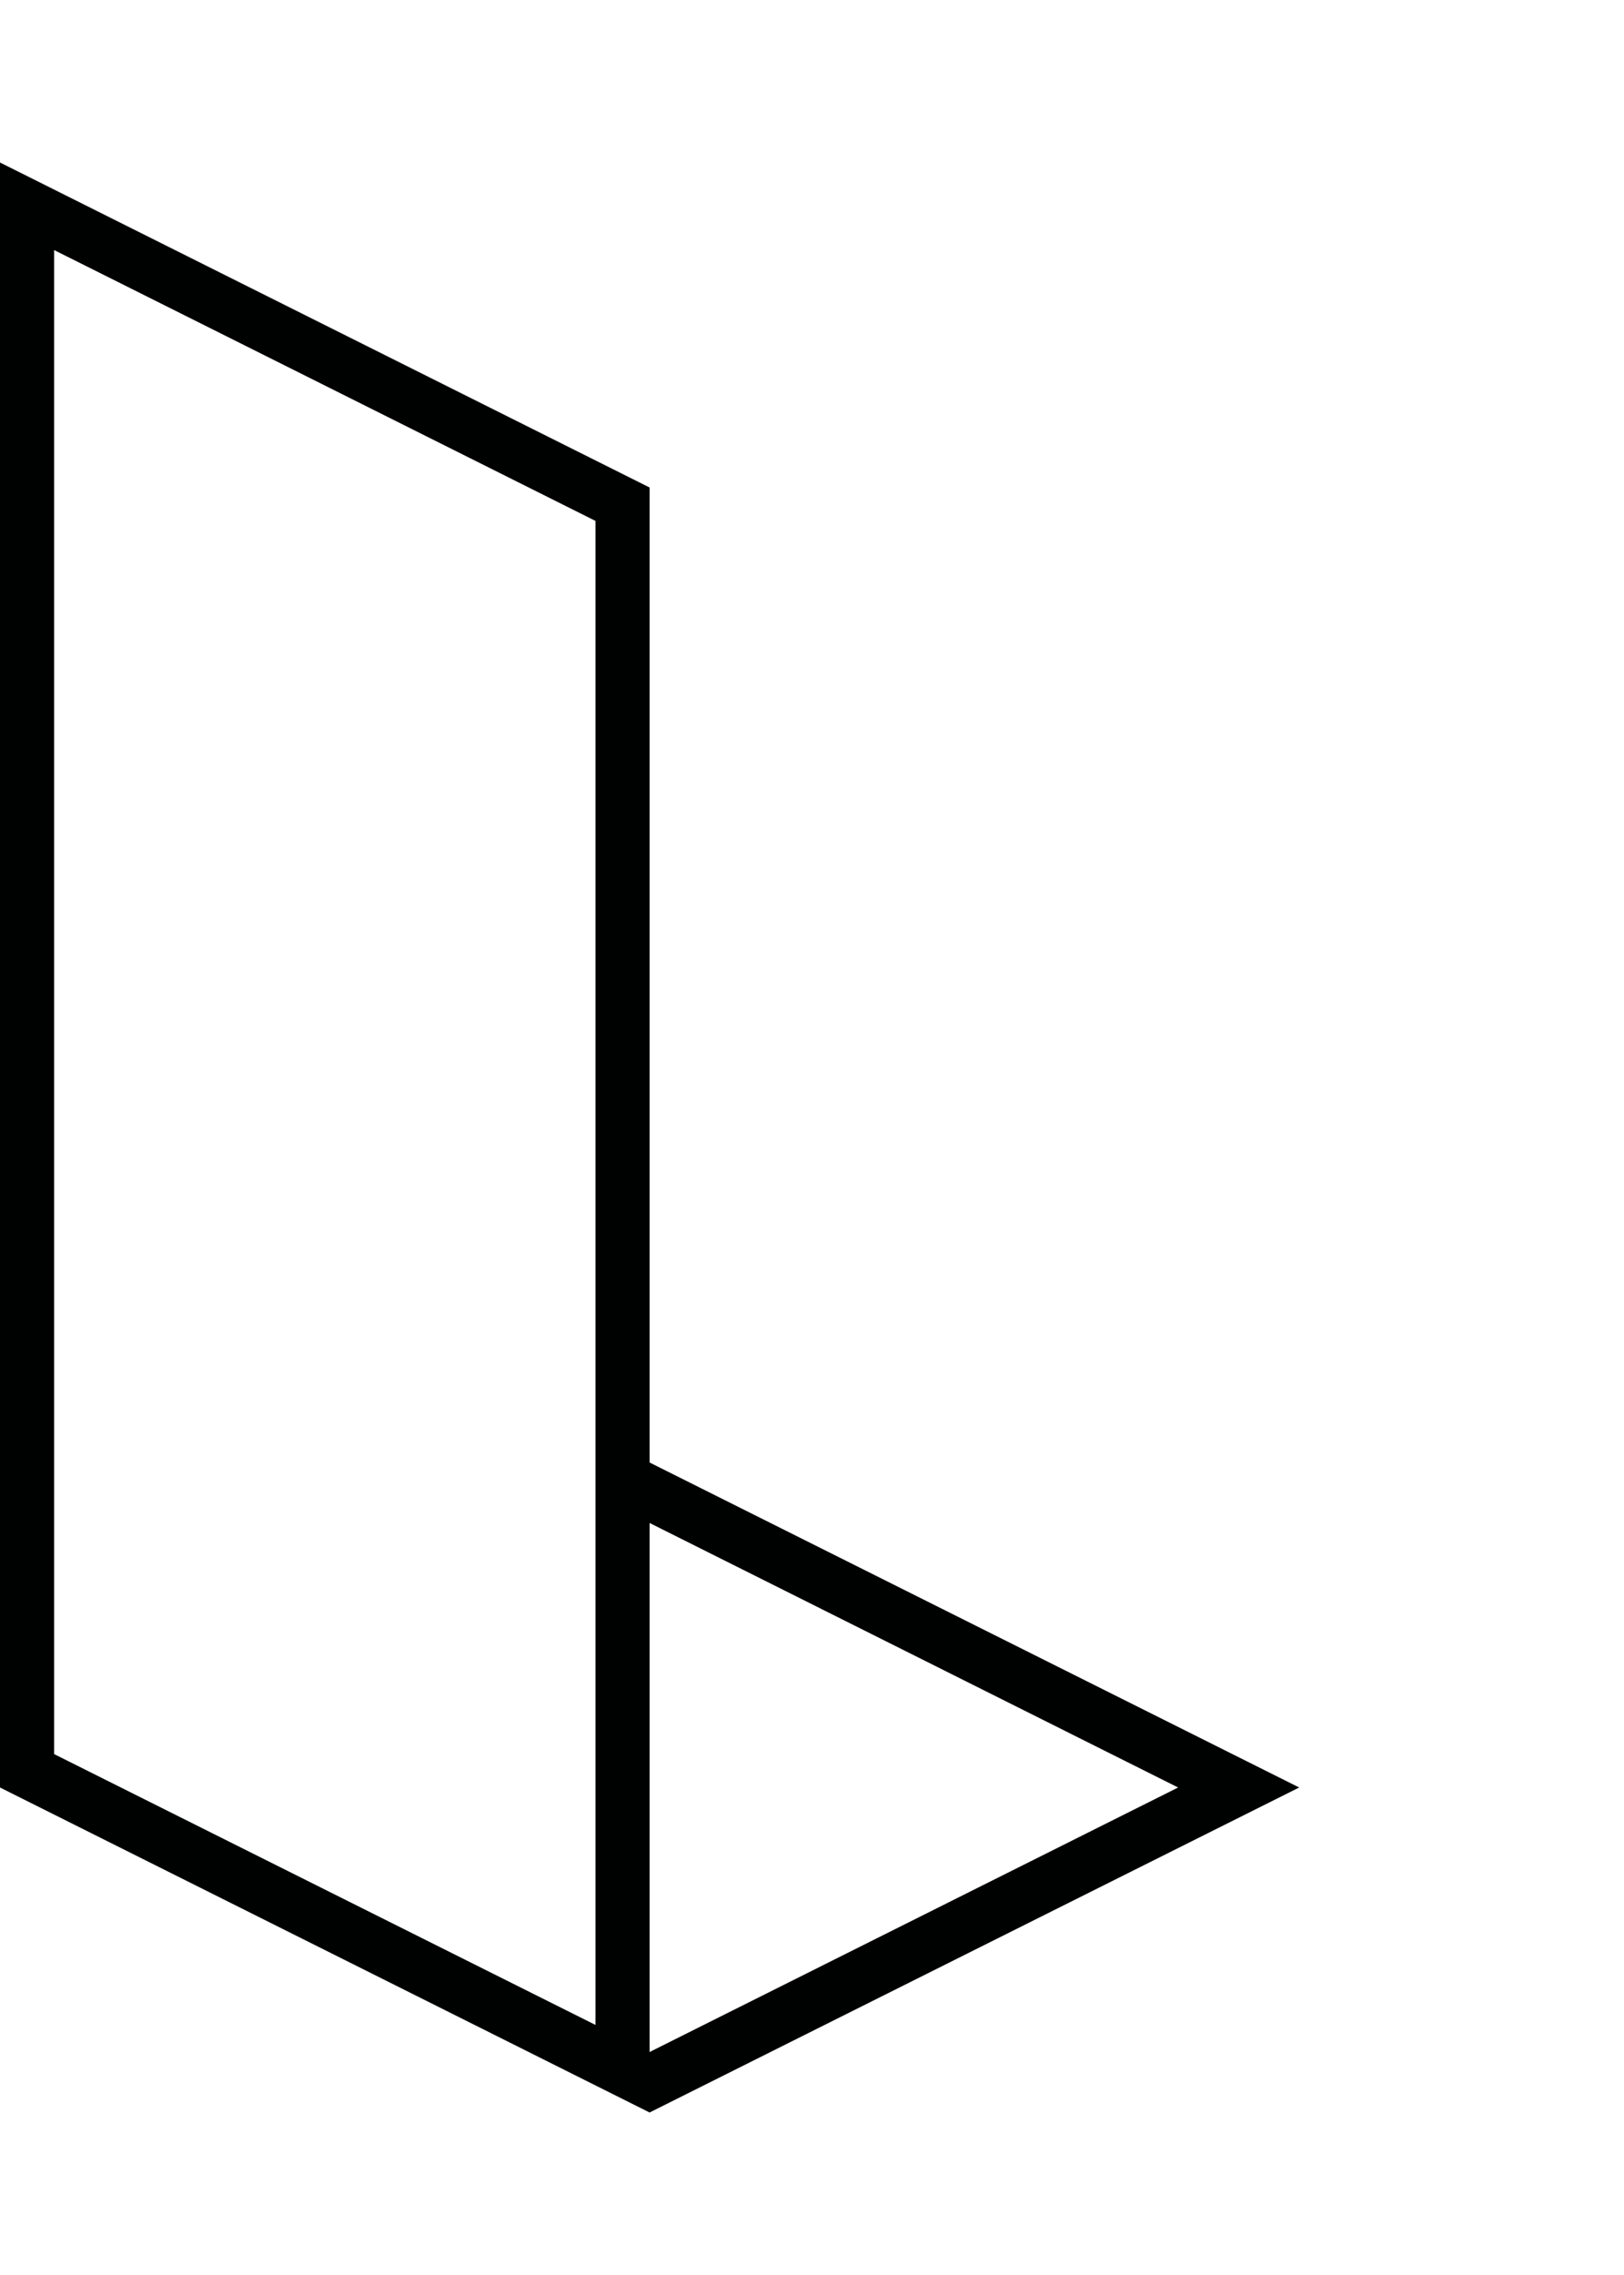 <?xml version="1.0" encoding="utf-8"?>
<!-- Generator: Adobe Illustrator 16.0.0, SVG Export Plug-In . SVG Version: 6.00 Build 0)  -->
<!DOCTYPE svg PUBLIC "-//W3C//DTD SVG 1.1//EN" "http://www.w3.org/Graphics/SVG/1.1/DTD/svg11.dtd">
<svg version="1.1" xmlns="http://www.w3.org/2000/svg" xmlns:xlink="http://www.w3.org/1999/xlink" x="0px" y="0px" width="90px"
	 height="126px" viewBox="0 0 90 126" enable-background="new 0 0 90 126" xml:space="preserve">
<g id="BG">
</g>
<g id="Base">
</g>
<g id="Icons_1_">
</g>
<g id="Dark">
	<path fill="#000101" d="M36,81V27L0,9v90l36,18l36-18L36,81z M3,97.15v-83.3l30,15v83.3L3,97.15z M36,84.35L65.29,99L36,113.65
		V84.35z"/>
</g>
<g id="Bright">
</g>
<g id="Plain_1_">
</g>
<g id="Icons">
</g>
</svg>
